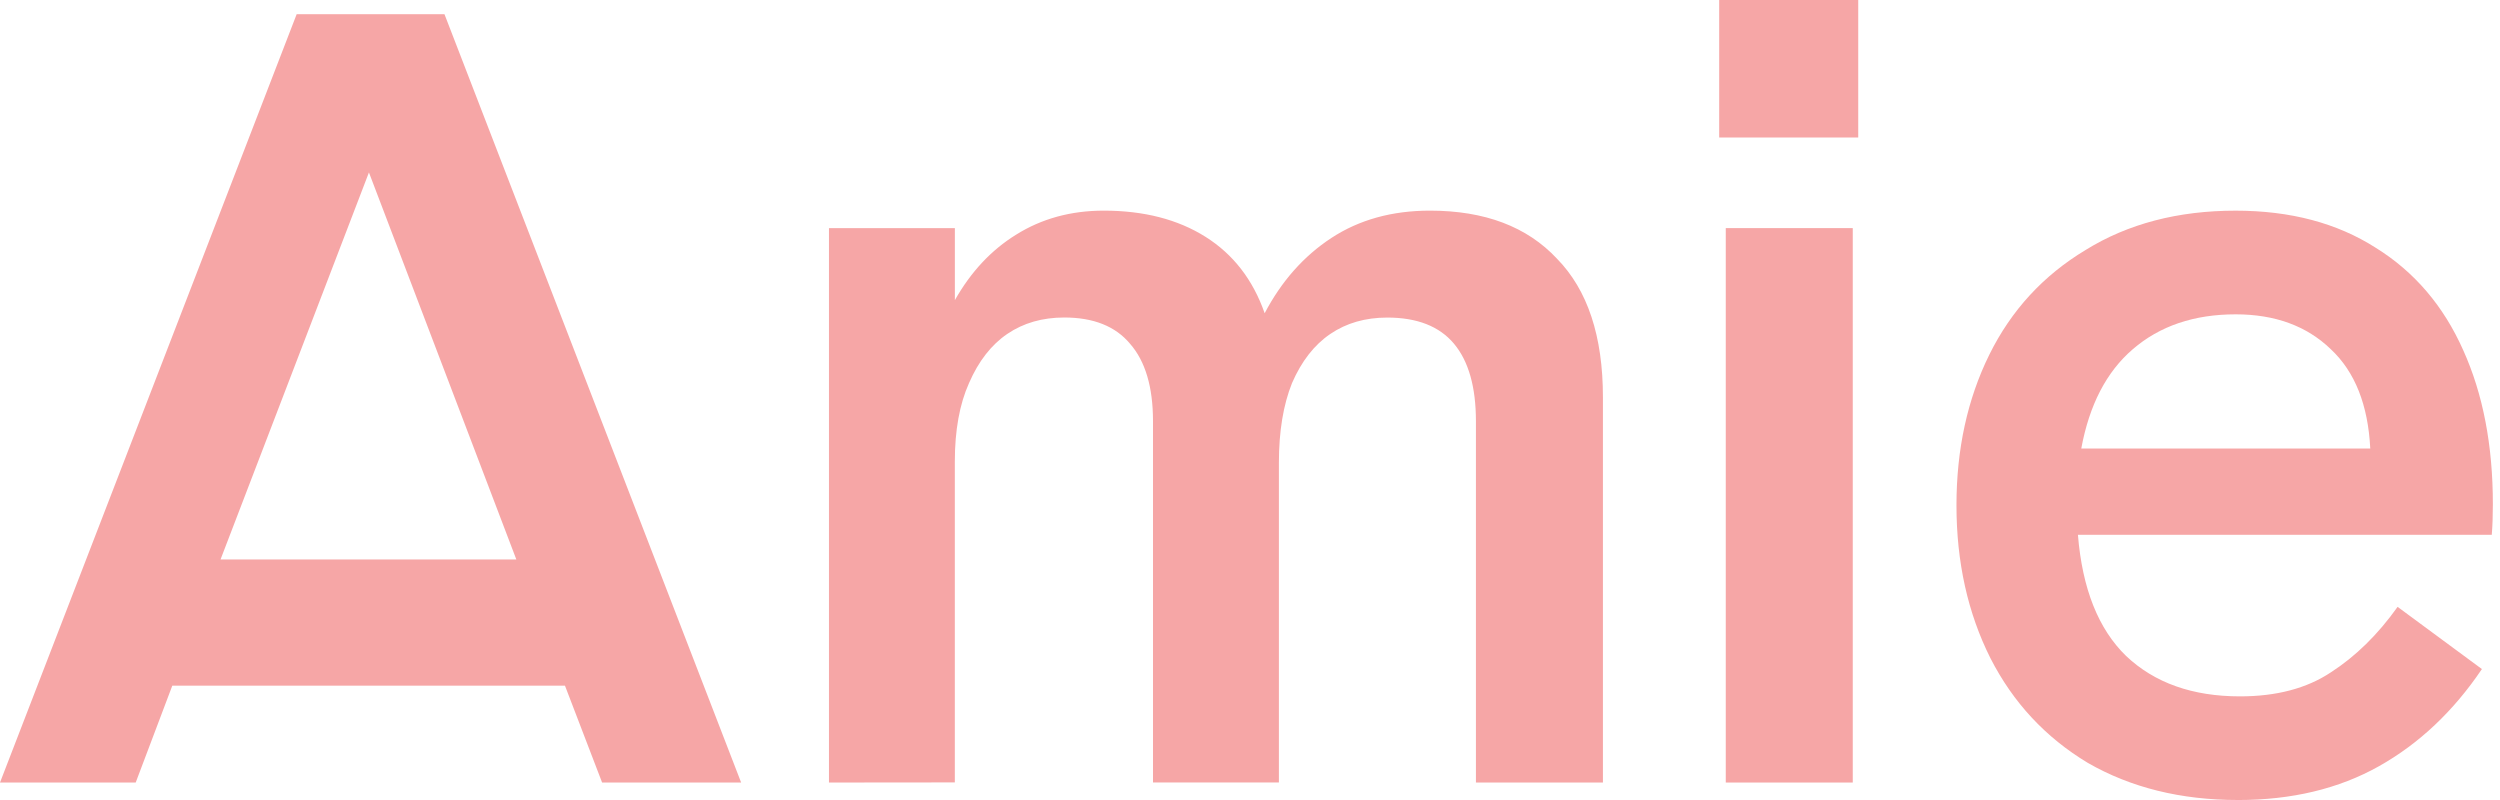 <svg fill="none" height="24" viewBox="0 0 75 24" width="75" xmlns="http://www.w3.org/2000/svg"><g fill="#f6a6a6"><path d="m0 23.476 8.9-23.05h4.434l8.9 23.05h-4.171l-1.114-2.906h-11.78l-1.098 2.906zm6.616-6.692h8.874l-4.422-11.611z"/><path d="m24.869 23.476v-16.633h3.777v2.161c.482-.851 1.095-1.506 1.839-1.965.766-.48 1.642-.72 2.627-.72 1.204 0 2.222.262 3.054.786.832.524 1.423 1.288 1.774 2.292.504-.96 1.171-1.714 2.003-2.259s1.817-.819 2.956-.819c1.642 0 2.912.48 3.81 1.441.92.939 1.379 2.325 1.379 4.158v11.558h-3.81v-10.838c0-1.026-.219-1.801-.657-2.325s-1.106-.786-2.003-.786c-.657 0-1.226.164-1.708.491-.482.327-.865.819-1.149 1.473-.263.655-.394 1.452-.394 2.39v9.593h-3.777v-10.838c0-1.026-.23-1.801-.69-2.325-.438-.524-1.095-.786-1.971-.786-.657 0-1.226.164-1.708.491-.482.327-.865.819-1.149 1.473-.285.633-.427 1.419-.427 2.357v9.626z"/><path d="m51.773 23.476v-16.633h3.81v16.633zm-.197-19.351v-4.126h4.171v4.126z"/><path d="m67.134 24c-1.708 0-3.208-.371-4.499-1.113-1.27-.764-2.244-1.812-2.923-3.143-.679-1.353-1.018-2.881-1.018-4.584 0-1.681.329-3.187.985-4.518.657-1.332 1.62-2.379 2.89-3.143 1.27-.786 2.77-1.179 4.499-1.179 1.642 0 3.043.371 4.204 1.113 1.16.72 2.036 1.746 2.627 3.078.591 1.31.887 2.849.887 4.617 0 .349-.011.655-.033.917h-12.415c.131 1.615.613 2.827 1.445 3.634.854.808 1.992 1.212 3.416 1.212 1.095 0 2.003-.24 2.726-.72.745-.48 1.412-1.135 2.003-1.965l2.529 1.866c-.854 1.266-1.883 2.237-3.087 2.914s-2.616 1.015-4.237 1.015zm3.974-10.543c-.066-1.31-.46-2.303-1.182-2.979-.723-.699-1.675-1.048-2.857-1.048-1.248 0-2.277.349-3.087 1.048-.788.677-1.303 1.67-1.544 2.979z"/></g></svg>
